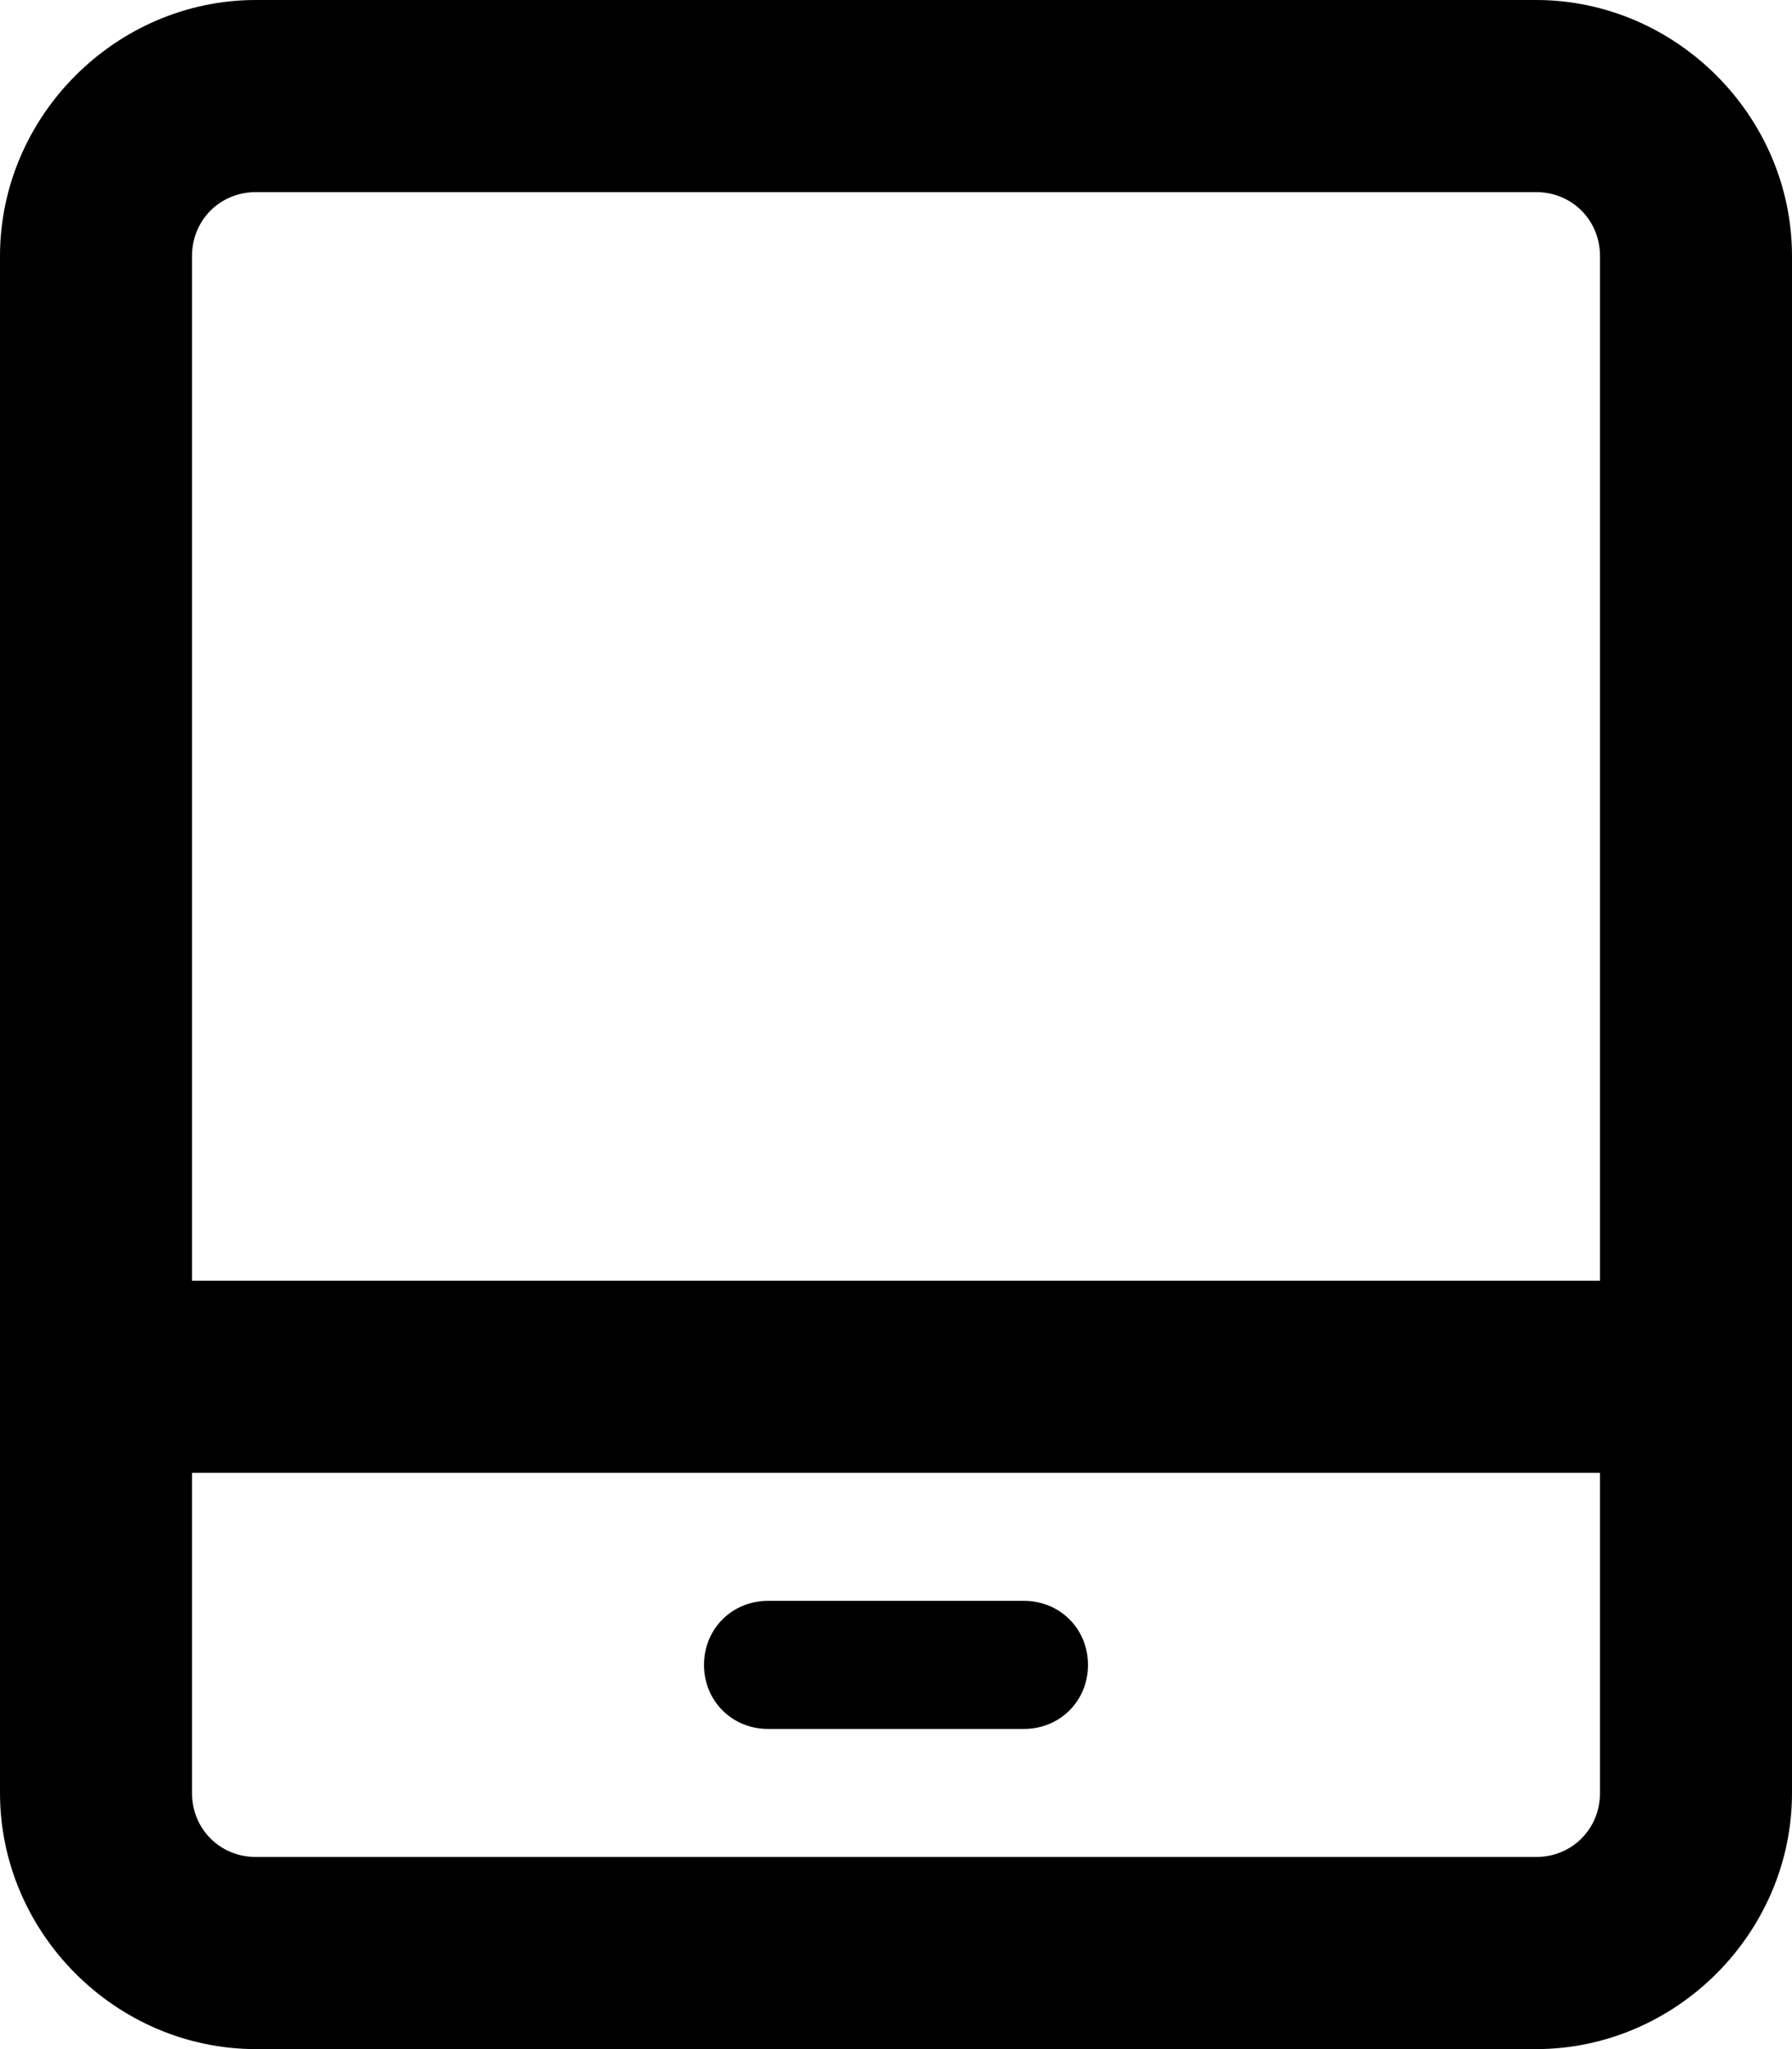 <svg xmlns="http://www.w3.org/2000/svg" viewBox="0 0 448 512"><!-- Font Awesome Pro 6.0.0-alpha1 by @fontawesome - https://fontawesome.com License - https://fontawesome.com/license (Commercial License) --><path d="M384 0H64C29 0 0 29 0 64V448C0 483 29 512 64 512H384C419 512 448 483 448 448V64C448 29 419 0 384 0ZM400 448C400 457 393 464 384 464H64C55 464 48 457 48 448V368H400V448ZM400 320H48V64C48 55 55 48 64 48H384C393 48 400 55 400 64V320ZM192 432H256C265 432 272 425 272 416S265 400 256 400H192C183 400 176 407 176 416S183 432 192 432Z"/></svg>